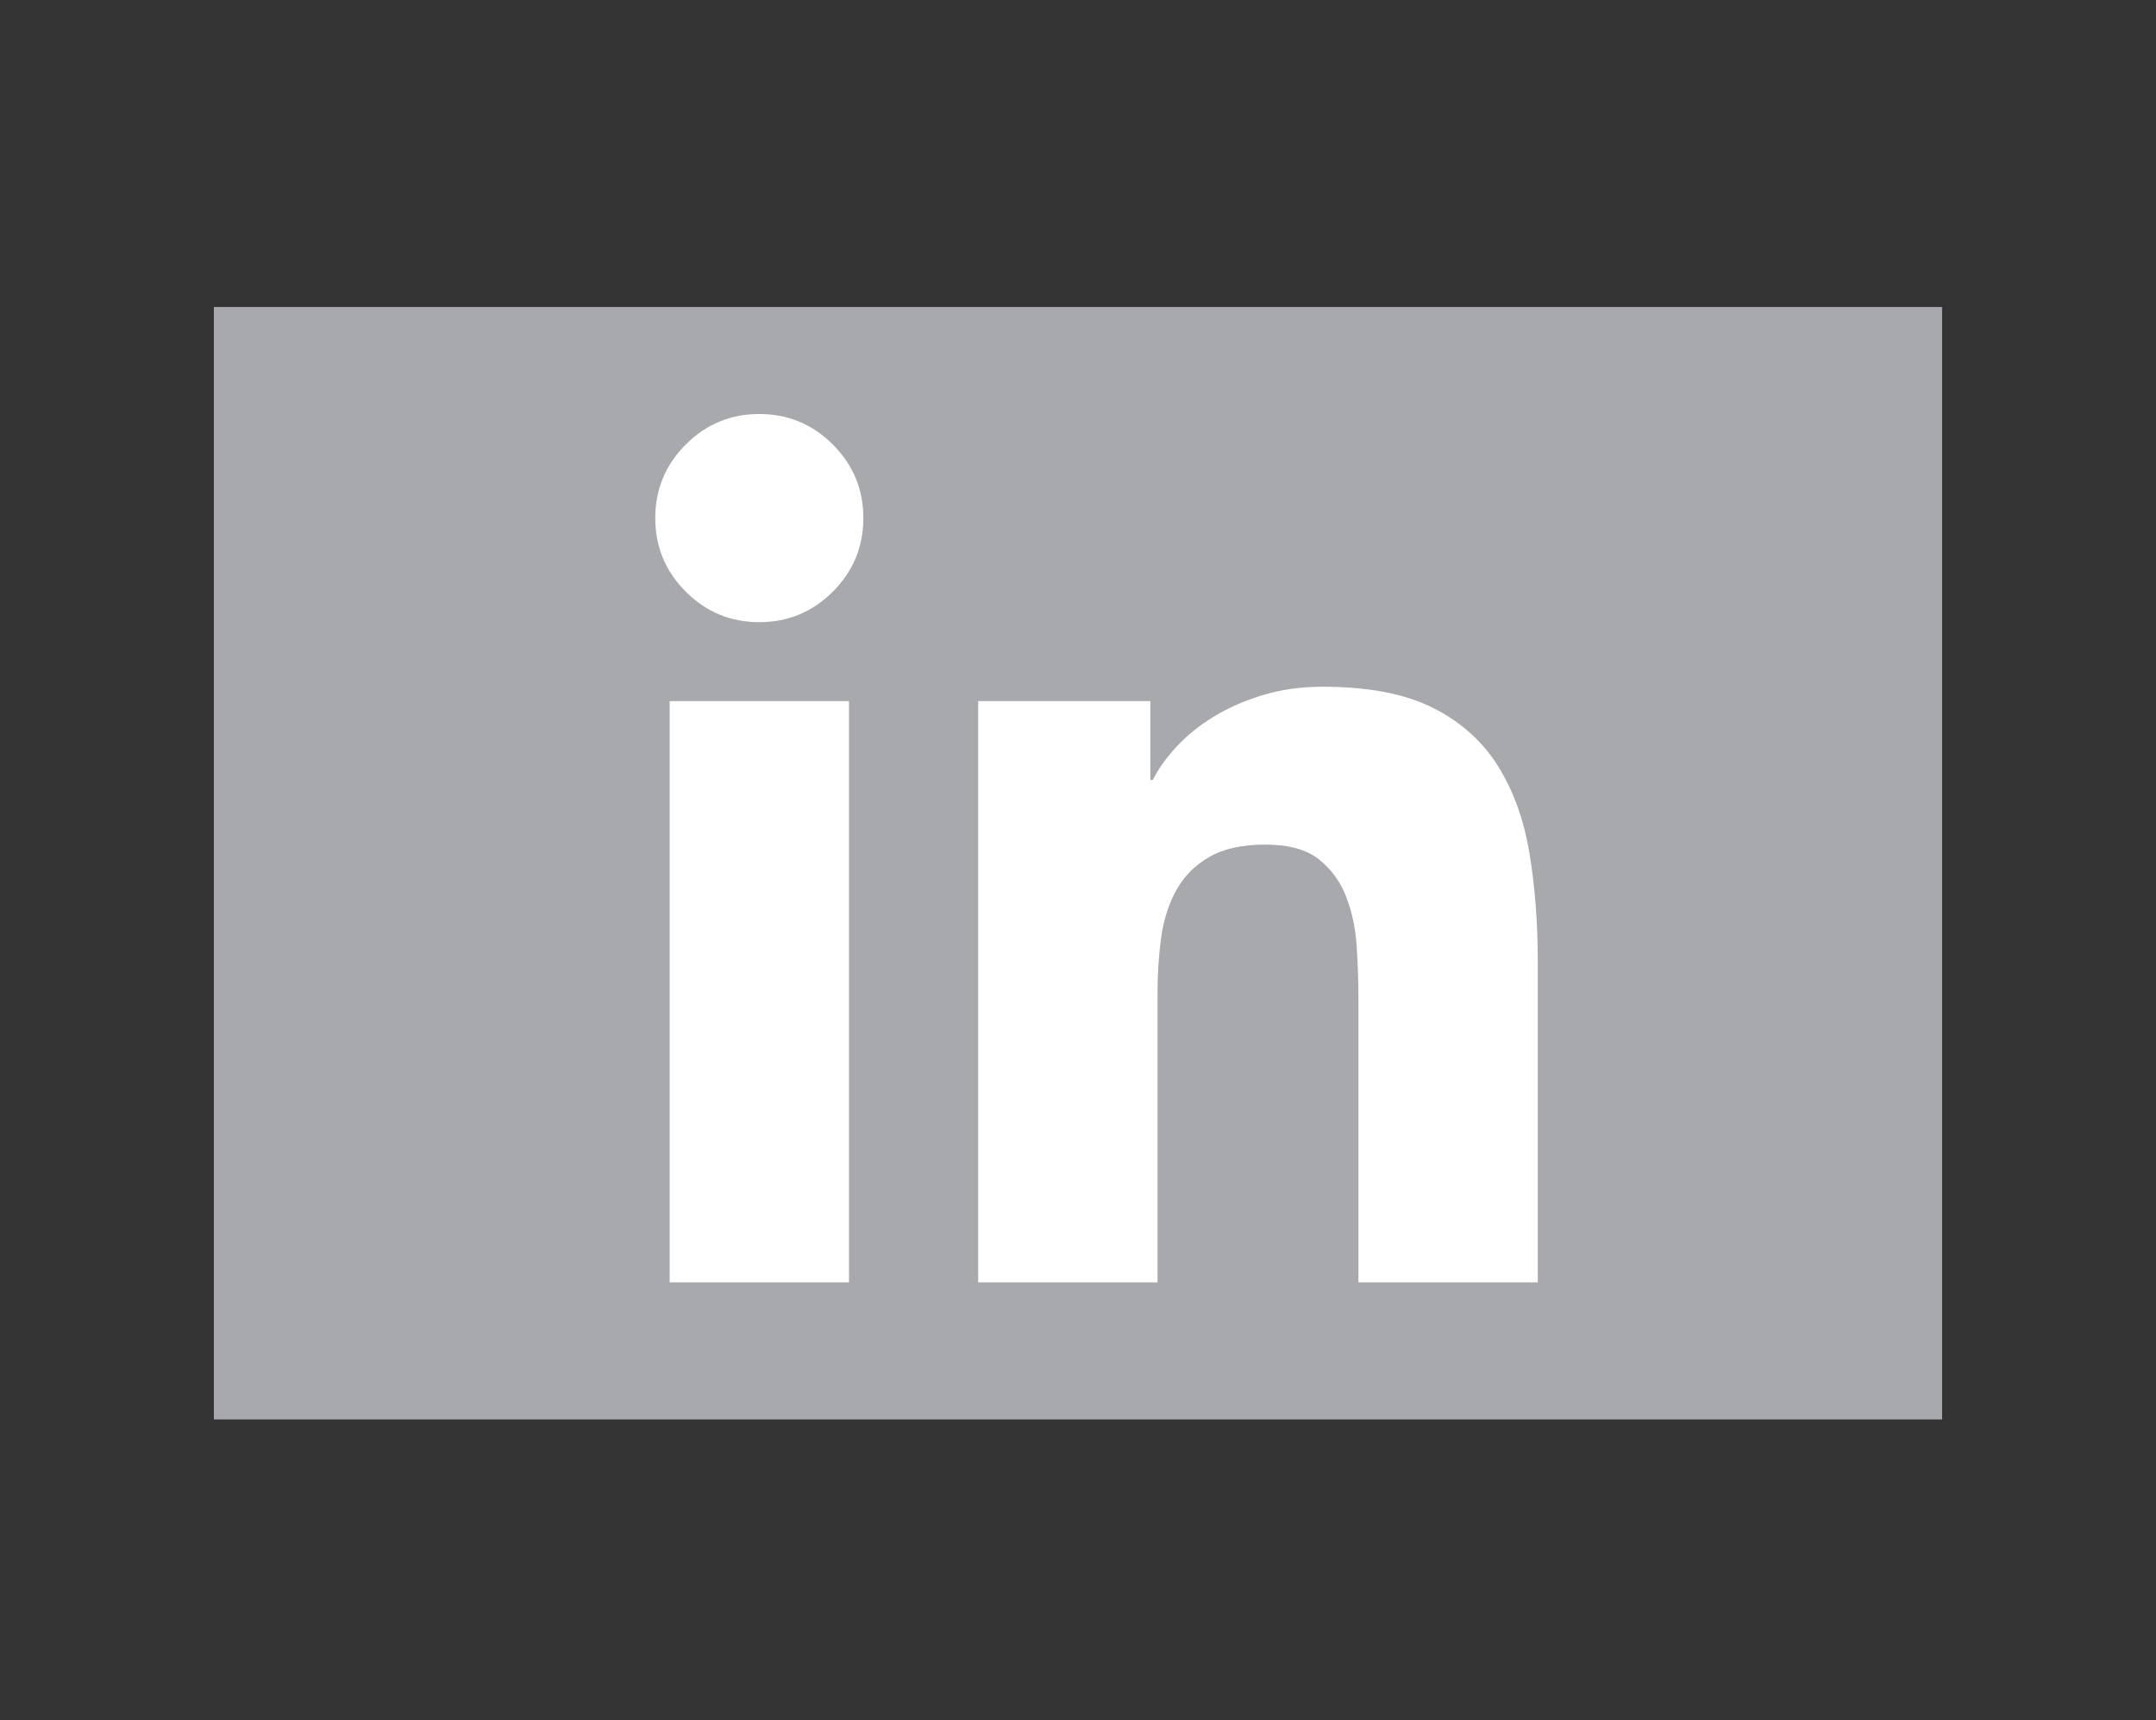 <?xml version="1.0" encoding="utf-8"?>
<!-- Generator: Adobe Illustrator 17.1.0, SVG Export Plug-In . SVG Version: 6.00 Build 0)  -->
<!DOCTYPE svg PUBLIC "-//W3C//DTD SVG 1.1//EN" "http://www.w3.org/Graphics/SVG/1.1/DTD/svg11.dtd">
<svg version="1.1" id="Layer_1" xmlns="http://www.w3.org/2000/svg" xmlns:xlink="http://www.w3.org/1999/xlink" x="0px" y="0px"
	 viewBox="0 0 84 67" enable-background="new 0 0 84 67" xml:space="preserve">
<rect x="0" y="0" width="84" height="67" fill="#333333" stroke="none"/>
<rect x="8.333" y="11.958" fill="#A7A9AC" width="67.333" height="43.333"/>
<g>
	<path fill="#FFFFFF" d="M25.53,20.181c0-1.119,0.396-2.074,1.187-2.865c0.792-0.792,1.748-1.189,2.866-1.189
		s2.074,0.396,2.865,1.189c0.792,0.791,1.189,1.746,1.189,2.865s-0.396,2.074-1.189,2.865c-0.791,0.792-1.746,1.189-2.865,1.189
		s-2.074-0.396-2.866-1.189C25.927,22.255,25.53,21.3,25.53,20.181z M26.09,27.309h6.988v22.643H26.09V27.309z"/>
	<path fill="#FFFFFF" d="M38.111,27.309h6.707v3.075h0.095c0.216-0.434,0.527-0.868,0.931-1.304
		c0.404-0.434,0.885-0.823,1.445-1.164c0.559-0.343,1.196-0.622,1.911-0.84c0.713-0.216,1.49-0.326,2.328-0.326
		c1.771,0,3.2,0.273,4.286,0.815c1.088,0.544,1.934,1.299,2.54,2.26c0.605,0.963,1.016,2.097,1.234,3.401
		c0.216,1.304,0.326,2.719,0.326,4.241v12.486h-6.988V38.864c0-0.652-0.025-1.329-0.07-2.027c-0.047-0.7-0.186-1.344-0.419-1.934
		s-0.591-1.071-1.073-1.445c-0.482-0.373-1.172-0.559-2.072-0.559c-0.902,0-1.63,0.163-2.19,0.489
		c-0.559,0.326-0.988,0.762-1.282,1.304c-0.296,0.544-0.489,1.158-0.582,1.841c-0.093,0.684-0.14,1.397-0.14,2.144v11.274h-6.988
		V27.309z"/>
</g>
</svg>
